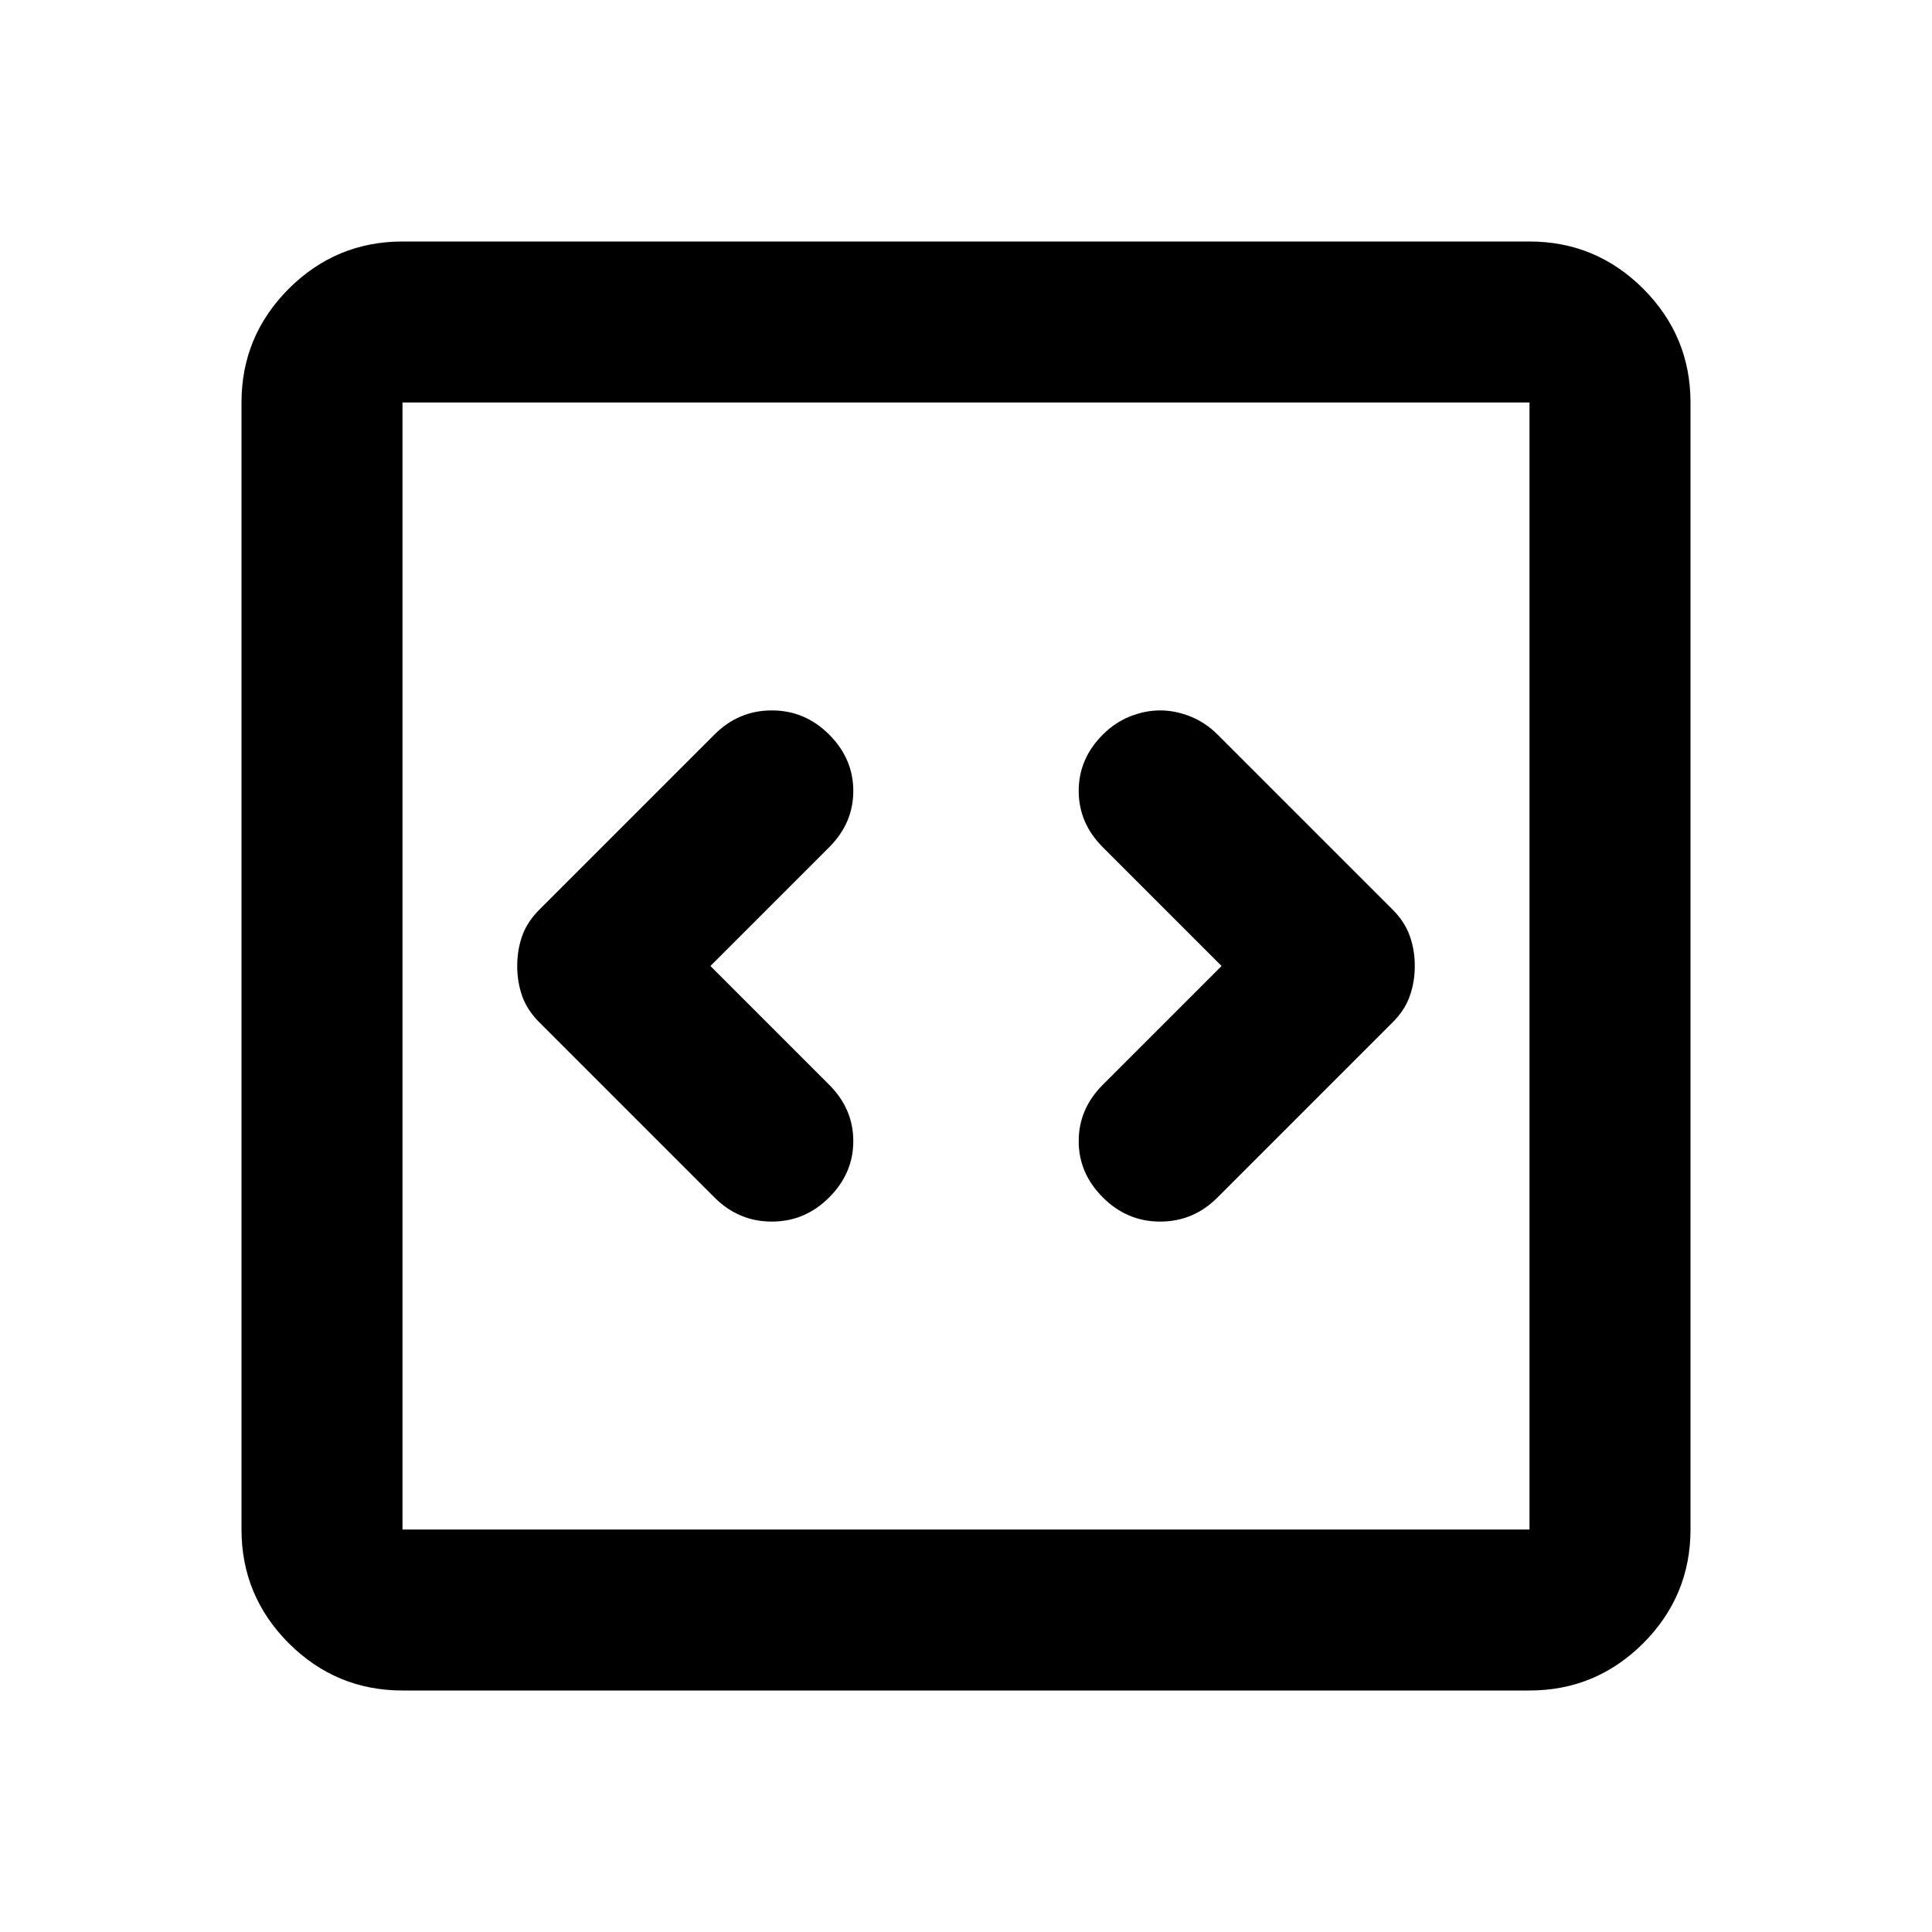 <svg width="24" height="24" viewBox="0 0 24 24" fill="none" xmlns="http://www.w3.org/2000/svg">
<path d="M8.825 12L10.3 10.525C10.5 10.325 10.6 10.092 10.6 9.825C10.6 9.558 10.5 9.325 10.3 9.125C10.1 8.925 9.863 8.825 9.588 8.825C9.312 8.825 9.075 8.925 8.875 9.125L6.7 11.3C6.6 11.4 6.529 11.508 6.487 11.625C6.446 11.742 6.425 11.867 6.425 12C6.425 12.133 6.446 12.258 6.487 12.375C6.529 12.492 6.6 12.6 6.7 12.7L8.875 14.875C9.075 15.075 9.312 15.175 9.588 15.175C9.863 15.175 10.1 15.075 10.3 14.875C10.5 14.675 10.6 14.442 10.6 14.175C10.6 13.908 10.5 13.675 10.3 13.475L8.825 12ZM15.175 12L13.7 13.475C13.5 13.675 13.4 13.908 13.4 14.175C13.4 14.442 13.5 14.675 13.7 14.875C13.9 15.075 14.137 15.175 14.412 15.175C14.688 15.175 14.925 15.075 15.125 14.875L17.3 12.7C17.4 12.6 17.471 12.492 17.512 12.375C17.554 12.258 17.575 12.133 17.575 12C17.575 11.867 17.554 11.742 17.512 11.625C17.471 11.508 17.4 11.4 17.3 11.3L15.125 9.125C15.025 9.025 14.912 8.95 14.787 8.9C14.662 8.85 14.537 8.825 14.412 8.825C14.287 8.825 14.162 8.85 14.037 8.9C13.912 8.95 13.8 9.025 13.7 9.125C13.5 9.325 13.4 9.558 13.4 9.825C13.4 10.092 13.5 10.325 13.7 10.525L15.175 12ZM5 21C4.45 21 3.979 20.804 3.587 20.413C3.196 20.021 3 19.55 3 19V5C3 4.45 3.196 3.979 3.587 3.587C3.979 3.196 4.45 3 5 3H19C19.55 3 20.021 3.196 20.413 3.587C20.804 3.979 21 4.45 21 5V19C21 19.55 20.804 20.021 20.413 20.413C20.021 20.804 19.55 21 19 21H5ZM5 19H19V5H5V19Z" fill="black"/>
</svg>
